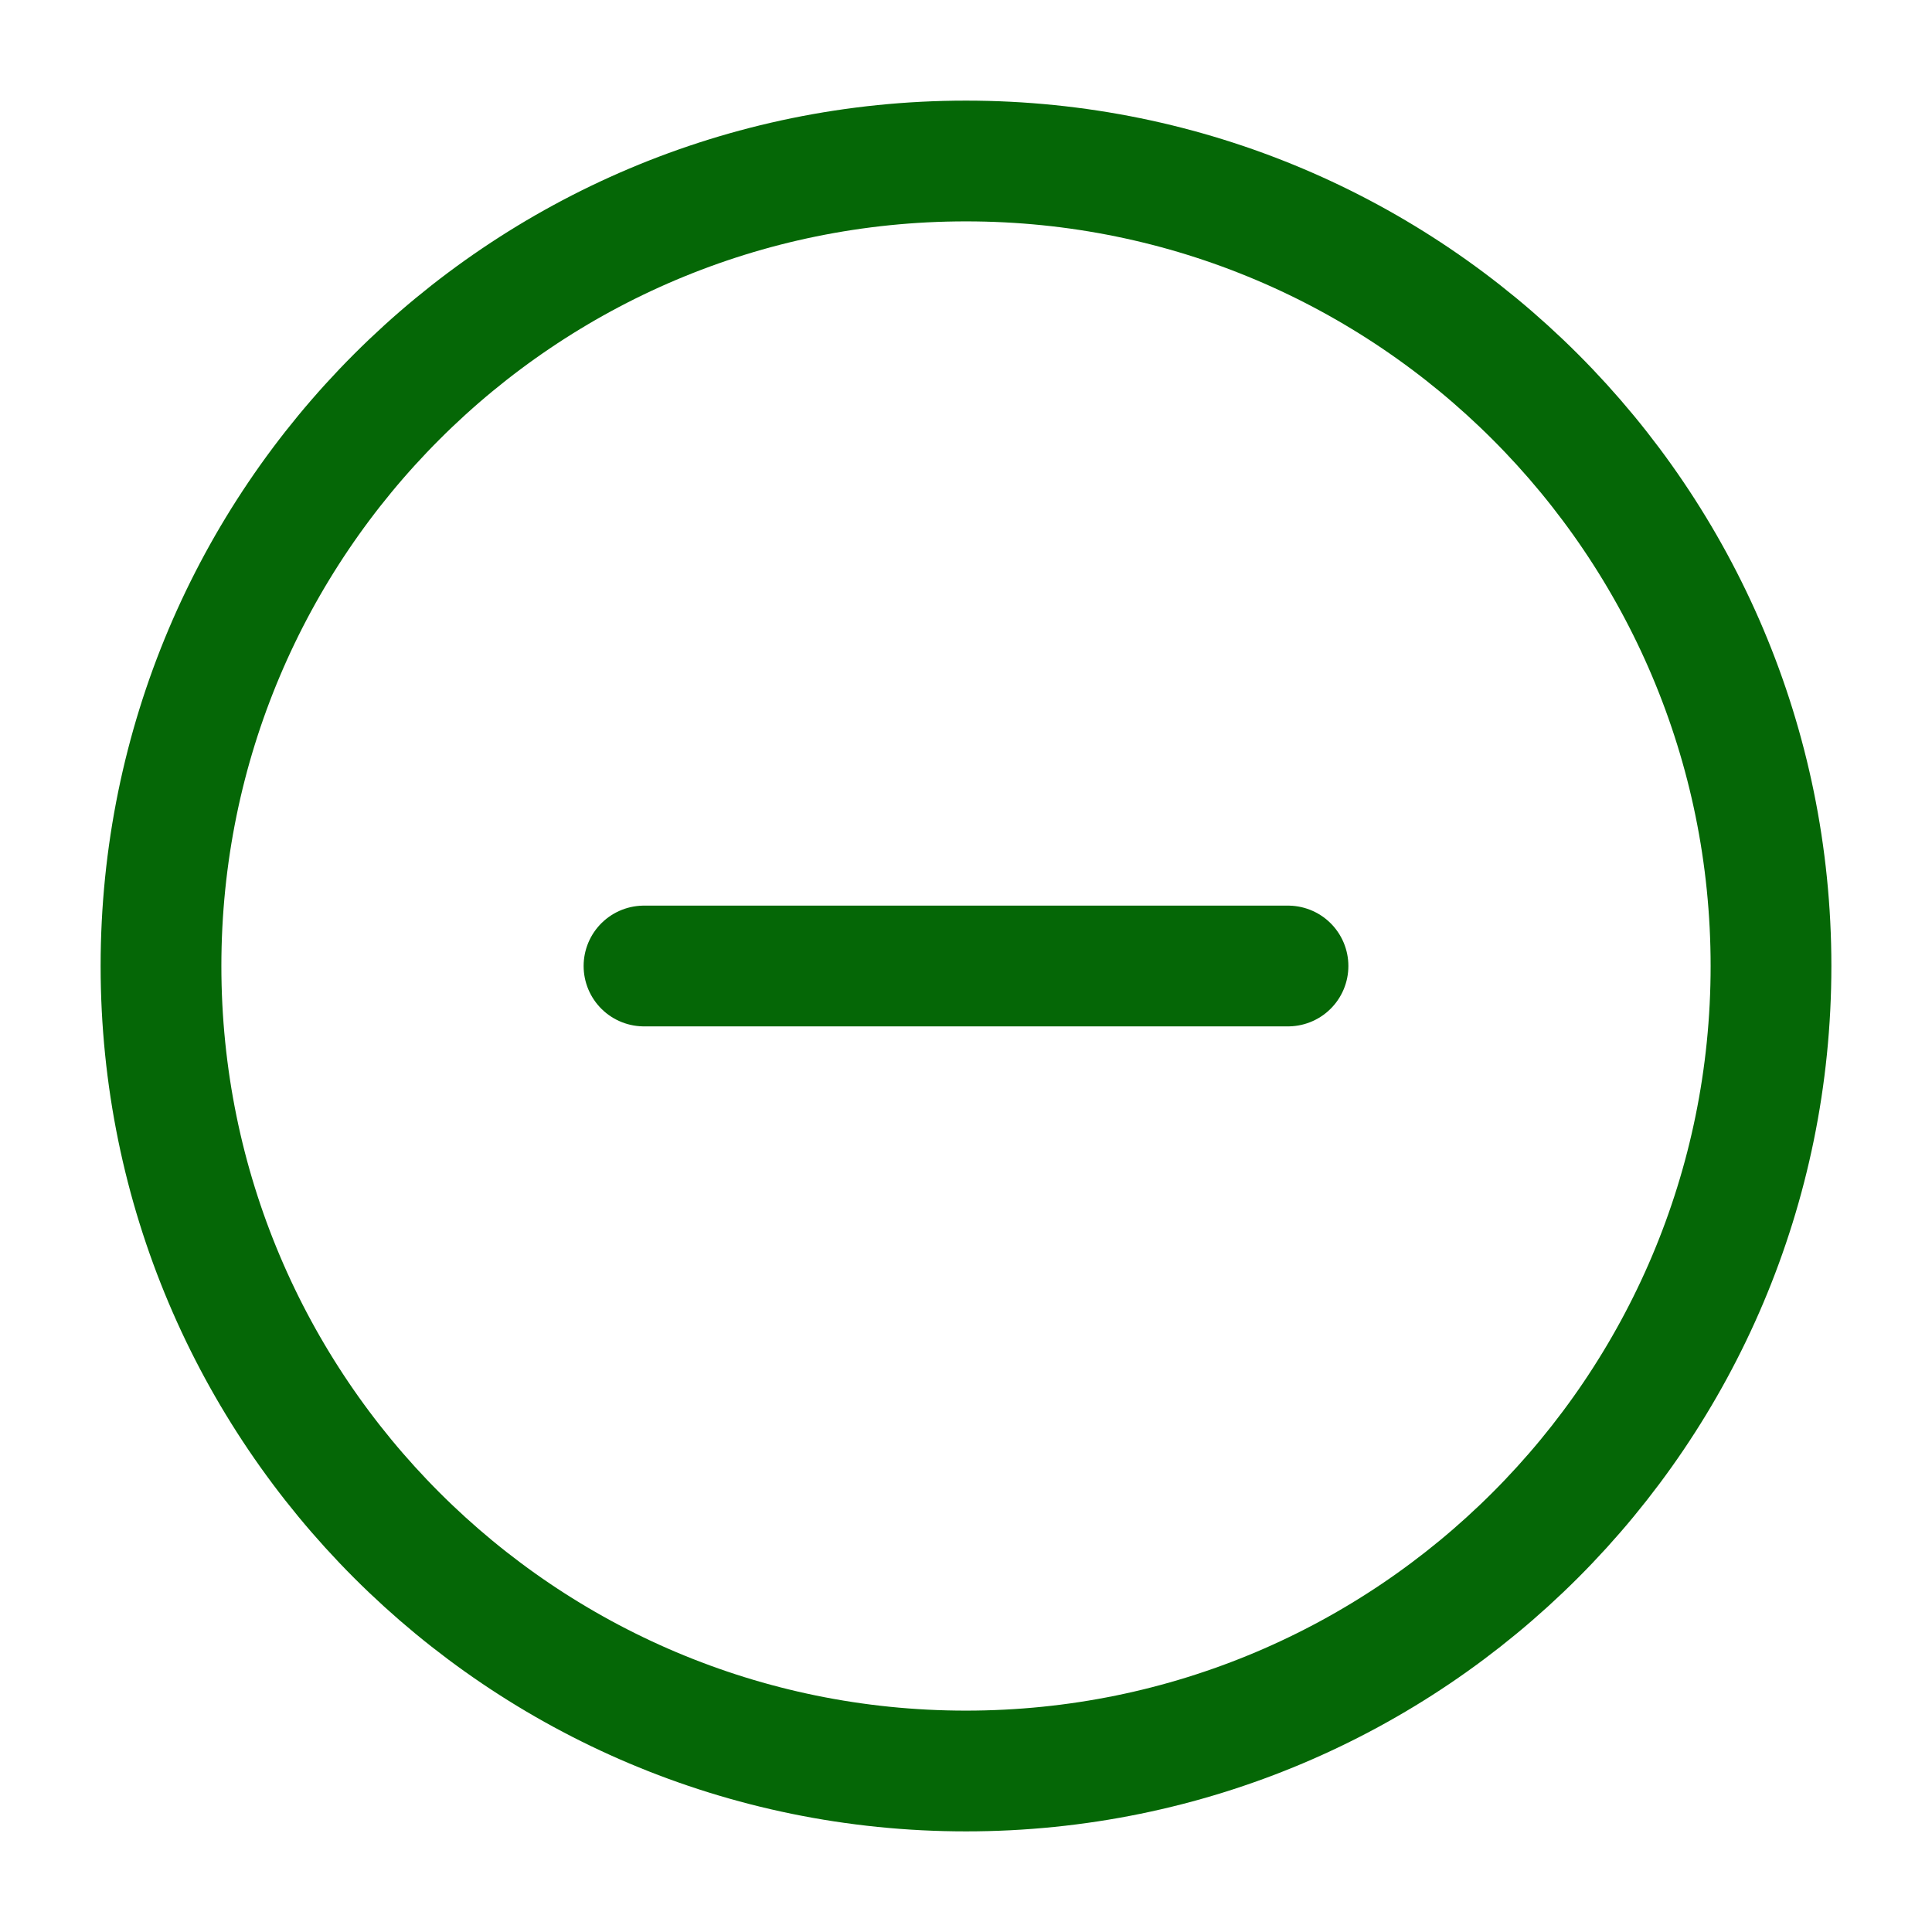 <svg width="24" height="24" viewBox="0 0 24 24" fill="none" xmlns="http://www.w3.org/2000/svg">
<path d="M12 22C17.523 22 22 17.523 22 12C22 6.477 17.523 2 12 2C6.477 2 2 6.477 2 12C2 17.523 6.477 22 12 22Z" stroke="#056706" stroke-width="1.5" stroke-linecap="round" stroke-linejoin="round"/>
<path d="M8 12H16" stroke="#056706" stroke-width="1.5" stroke-linecap="round" stroke-linejoin="round"/>
</svg>
